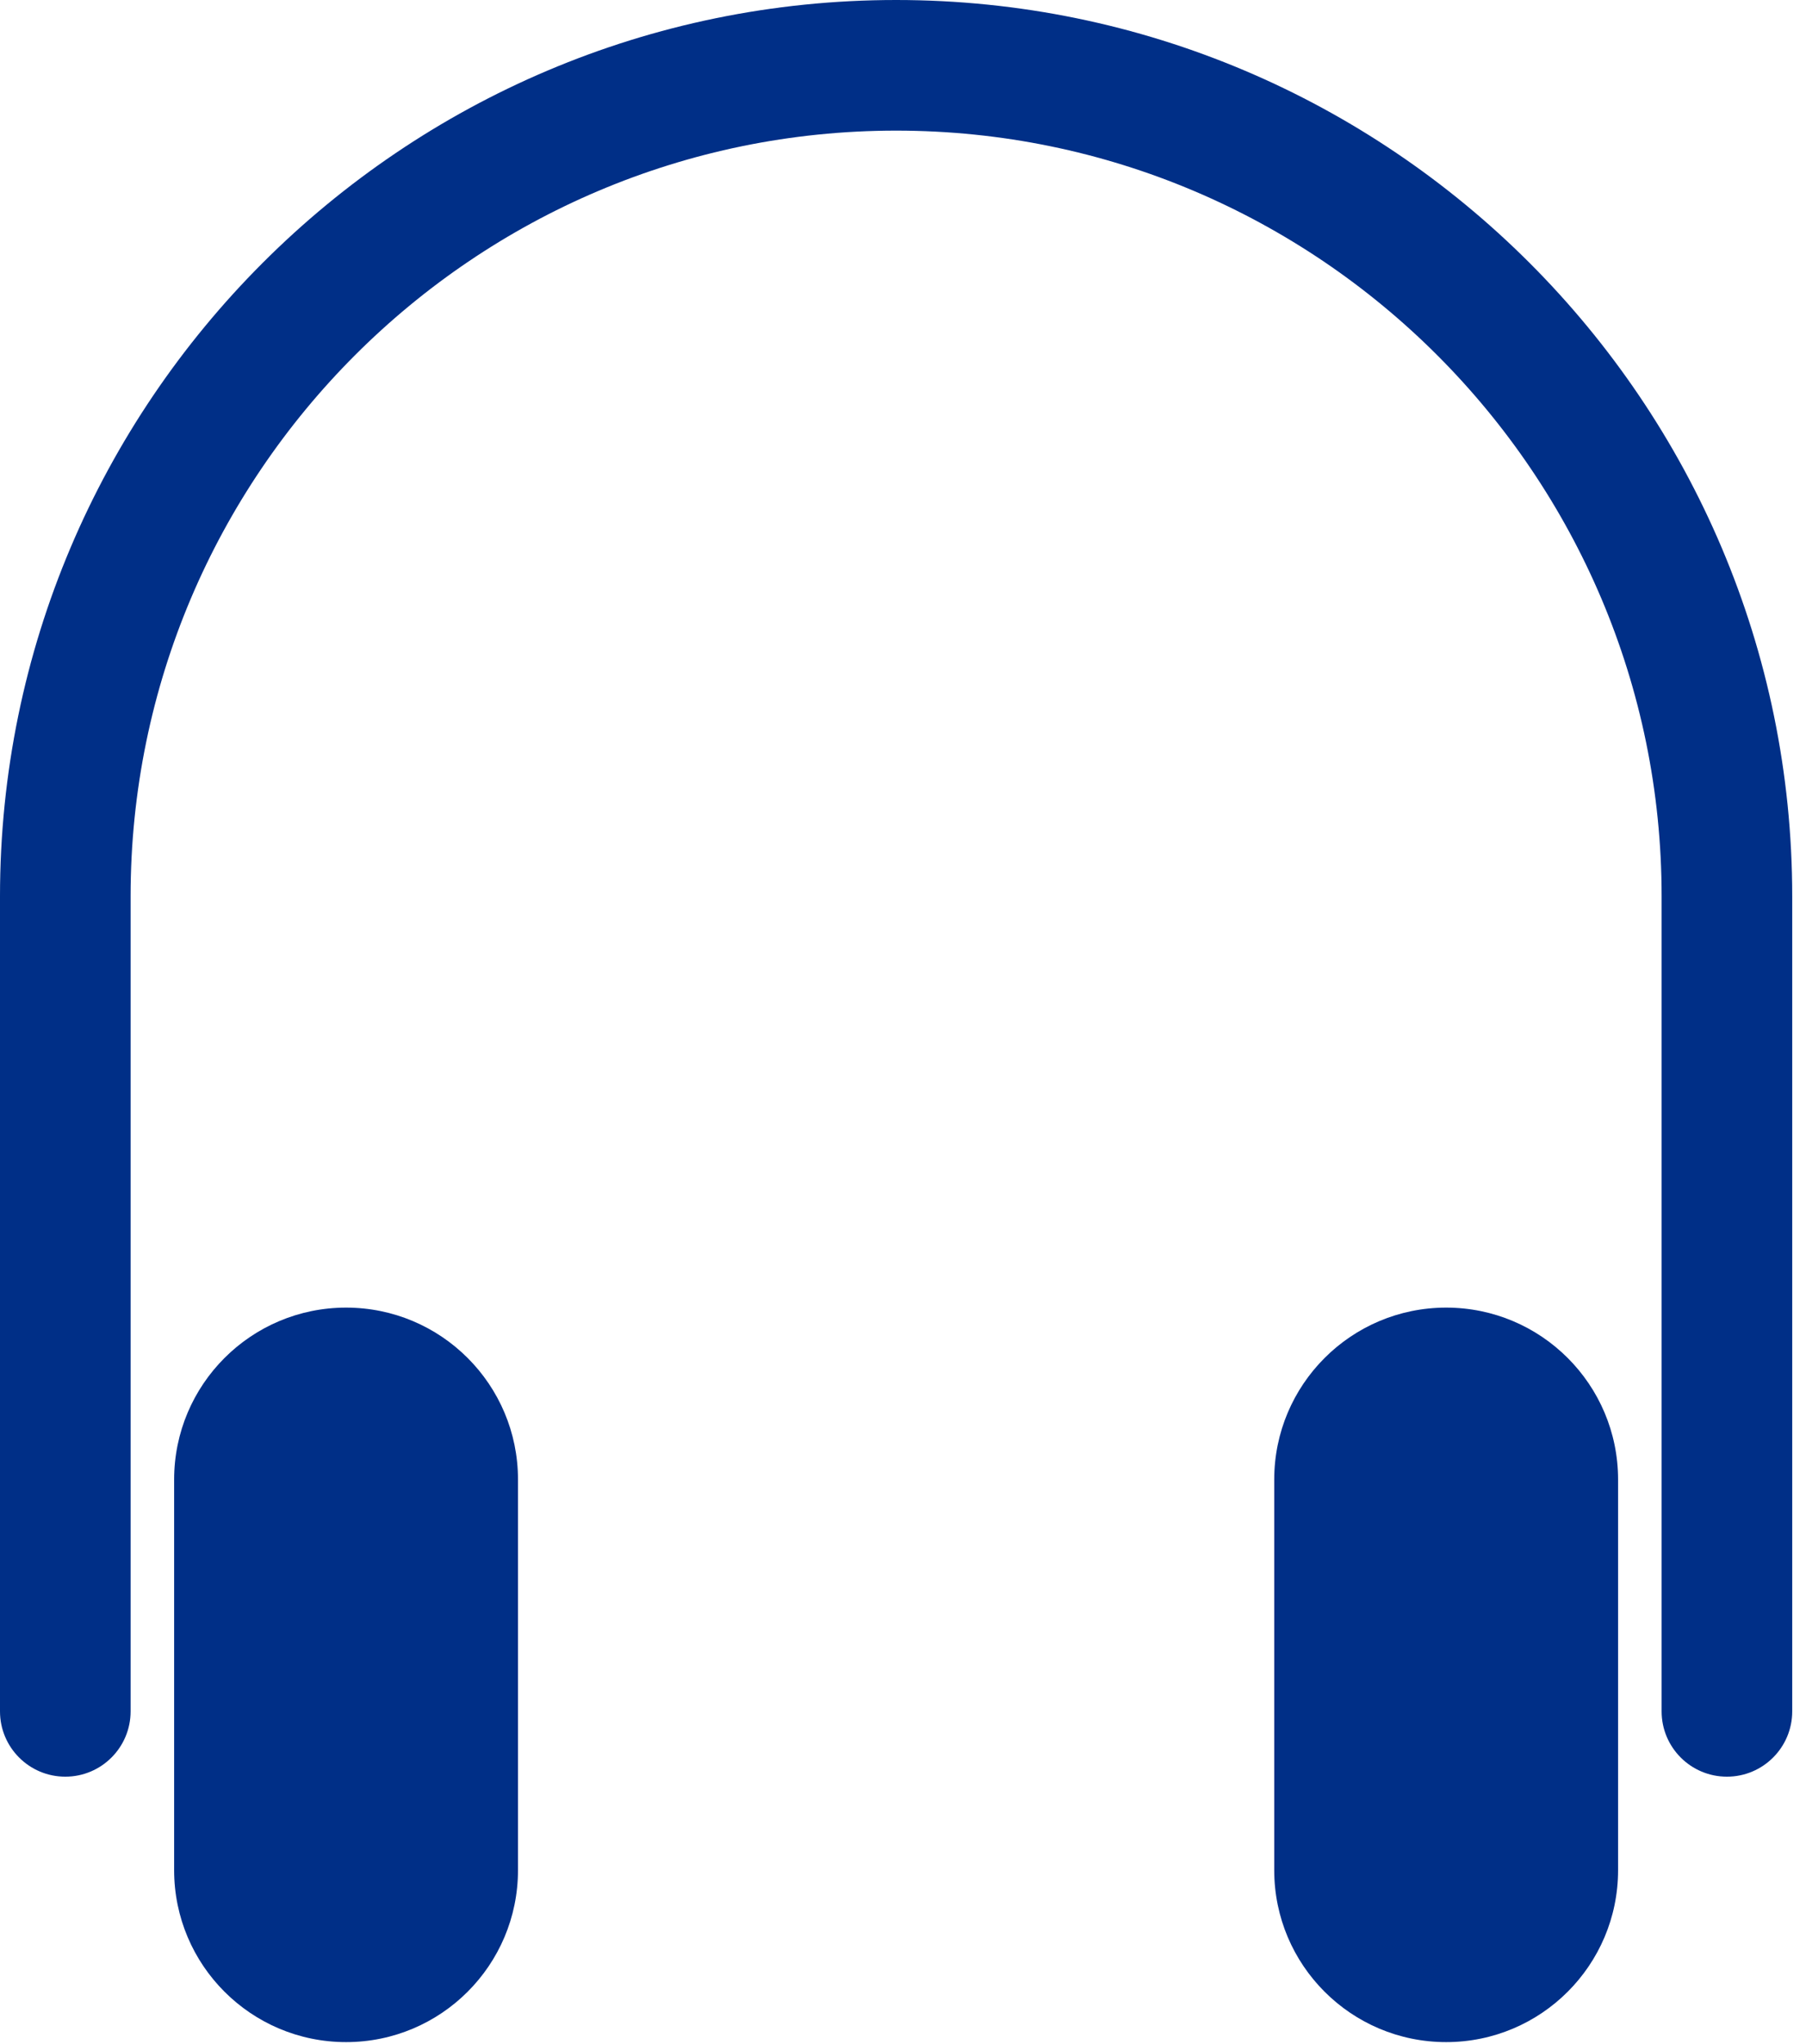 <?xml version="1.0" encoding="UTF-8"?>
<svg width="38px" height="43px" viewBox="0 0 38 43" version="1.1" xmlns="http://www.w3.org/2000/svg" xmlns:xlink="http://www.w3.org/1999/xlink">
    <!-- Generator: Sketch 41.2 (35397) - http://www.bohemiancoding.com/sketch -->
    <title>Shape</title>
    <desc>Created with Sketch.</desc>
    <defs></defs>
    <g id="Page-1" stroke="none" stroke-width="1" fill="none" fill-rule="evenodd">
        <g id="headway_ielts_toefl_desktop" transform="translate(-363, -1964)" fill="#002F87">
            <g id="Group-9" transform="translate(143, 1774)">
                <g id="Group-8">
                    <path d="M227.282,217.509 C225.284,217.509 223.664,219.129 223.664,221.127 L223.664,229.344 C223.664,231.341 225.284,232.961 227.282,232.961 C229.28,232.961 230.899,231.341 230.899,229.344 L230.899,221.127 C230.9,219.129 229.28,217.509 227.282,217.509 Z M250.429,217.509 C248.431,217.509 246.811,219.129 246.811,221.127 L246.811,229.344 C246.811,231.341 248.431,232.961 250.429,232.961 C252.426,232.961 254.046,231.341 254.046,229.344 L254.046,221.127 C254.046,219.129 252.426,217.509 250.429,217.509 Z M238.855,190 C228.458,190 220,198.458 220,208.855 L220,226.003 C220,226.762 220.615,227.377 221.374,227.377 C222.133,227.377 222.748,226.762 222.748,226.003 L222.748,208.855 C222.748,199.974 229.974,192.748 238.855,192.748 C247.737,192.748 254.962,199.974 254.962,208.855 L254.962,226.003 C254.962,226.762 255.577,227.377 256.336,227.377 C257.095,227.377 257.71,226.762 257.71,226.003 L257.71,208.855 C257.71,198.458 249.252,190 238.855,190 Z" id="Shape"></path>
                </g>
            </g>
        </g>
    </g>
</svg>